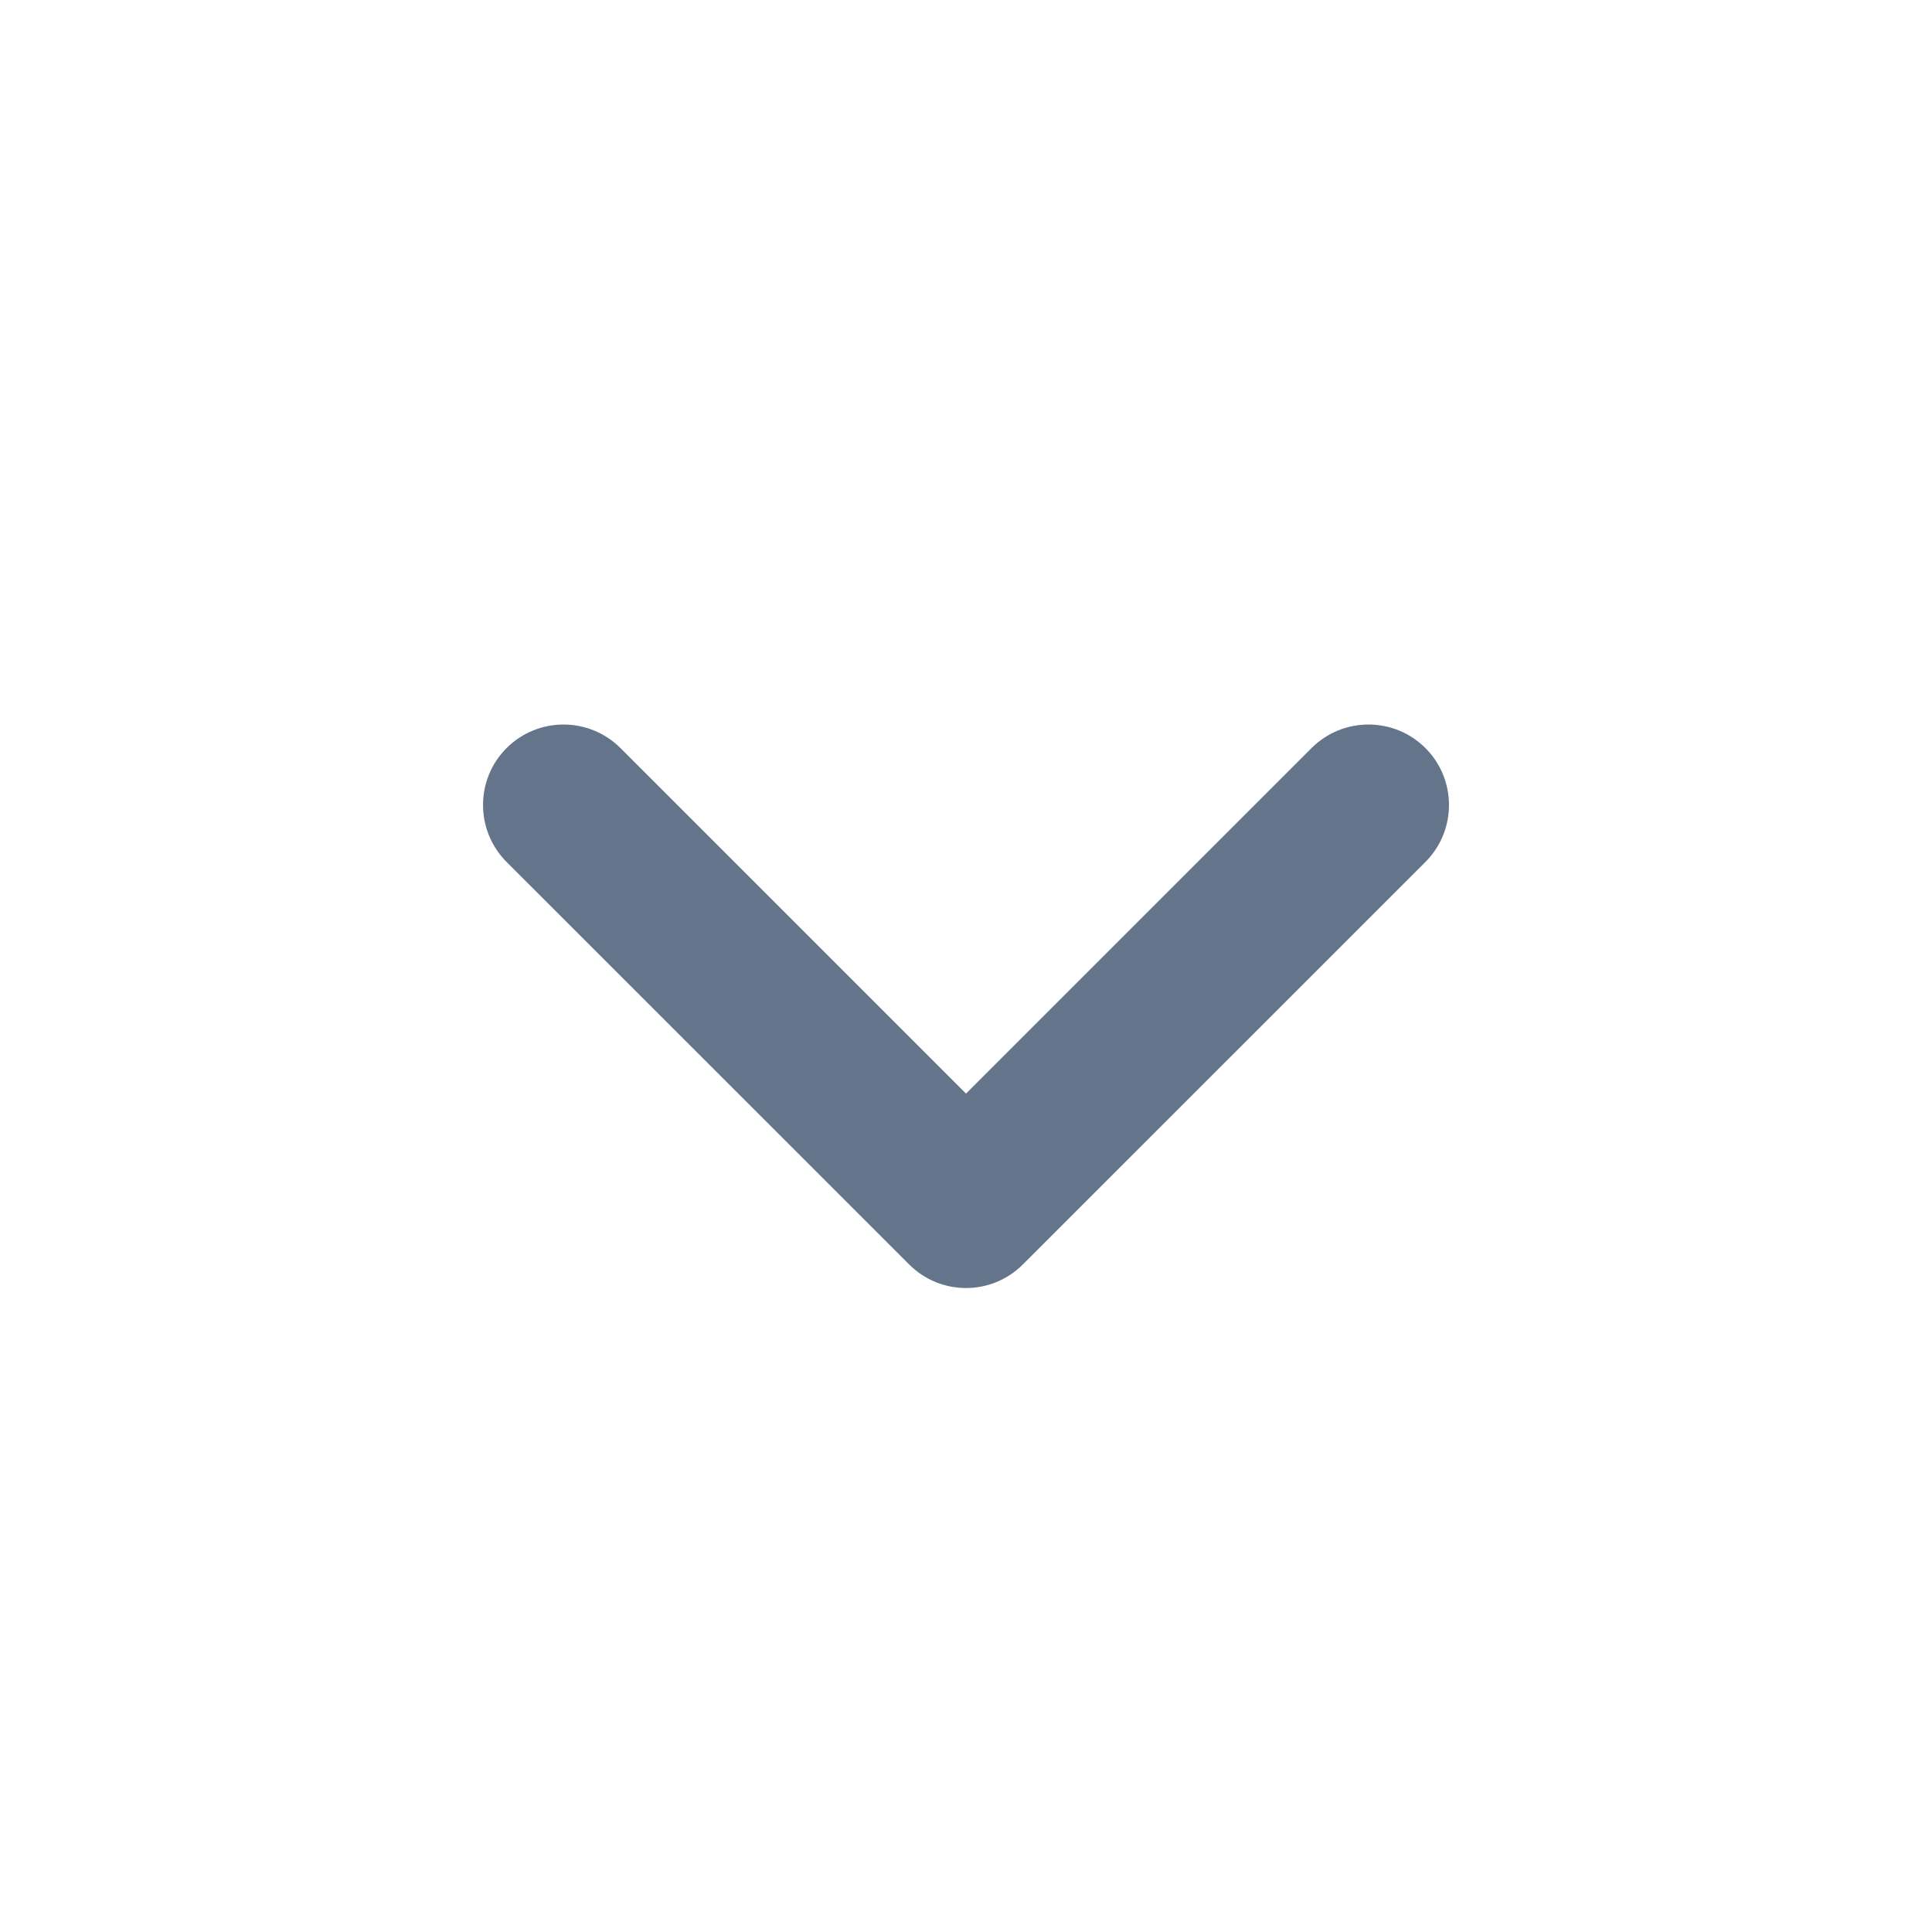 <svg width="20" height="20" viewBox="0 0 20 20" fill="none" xmlns="http://www.w3.org/2000/svg">
<path fill-rule="evenodd" clip-rule="evenodd" d="M10.589 13.089C10.264 13.415 9.736 13.415 9.411 13.089L5.244 8.923C4.919 8.597 4.919 8.069 5.244 7.744C5.57 7.419 6.097 7.419 6.423 7.744L10 11.321L13.577 7.744C13.903 7.419 14.431 7.419 14.756 7.744C15.081 8.069 15.081 8.597 14.756 8.923L10.589 13.089Z" fill="#64748B"/>
</svg>

